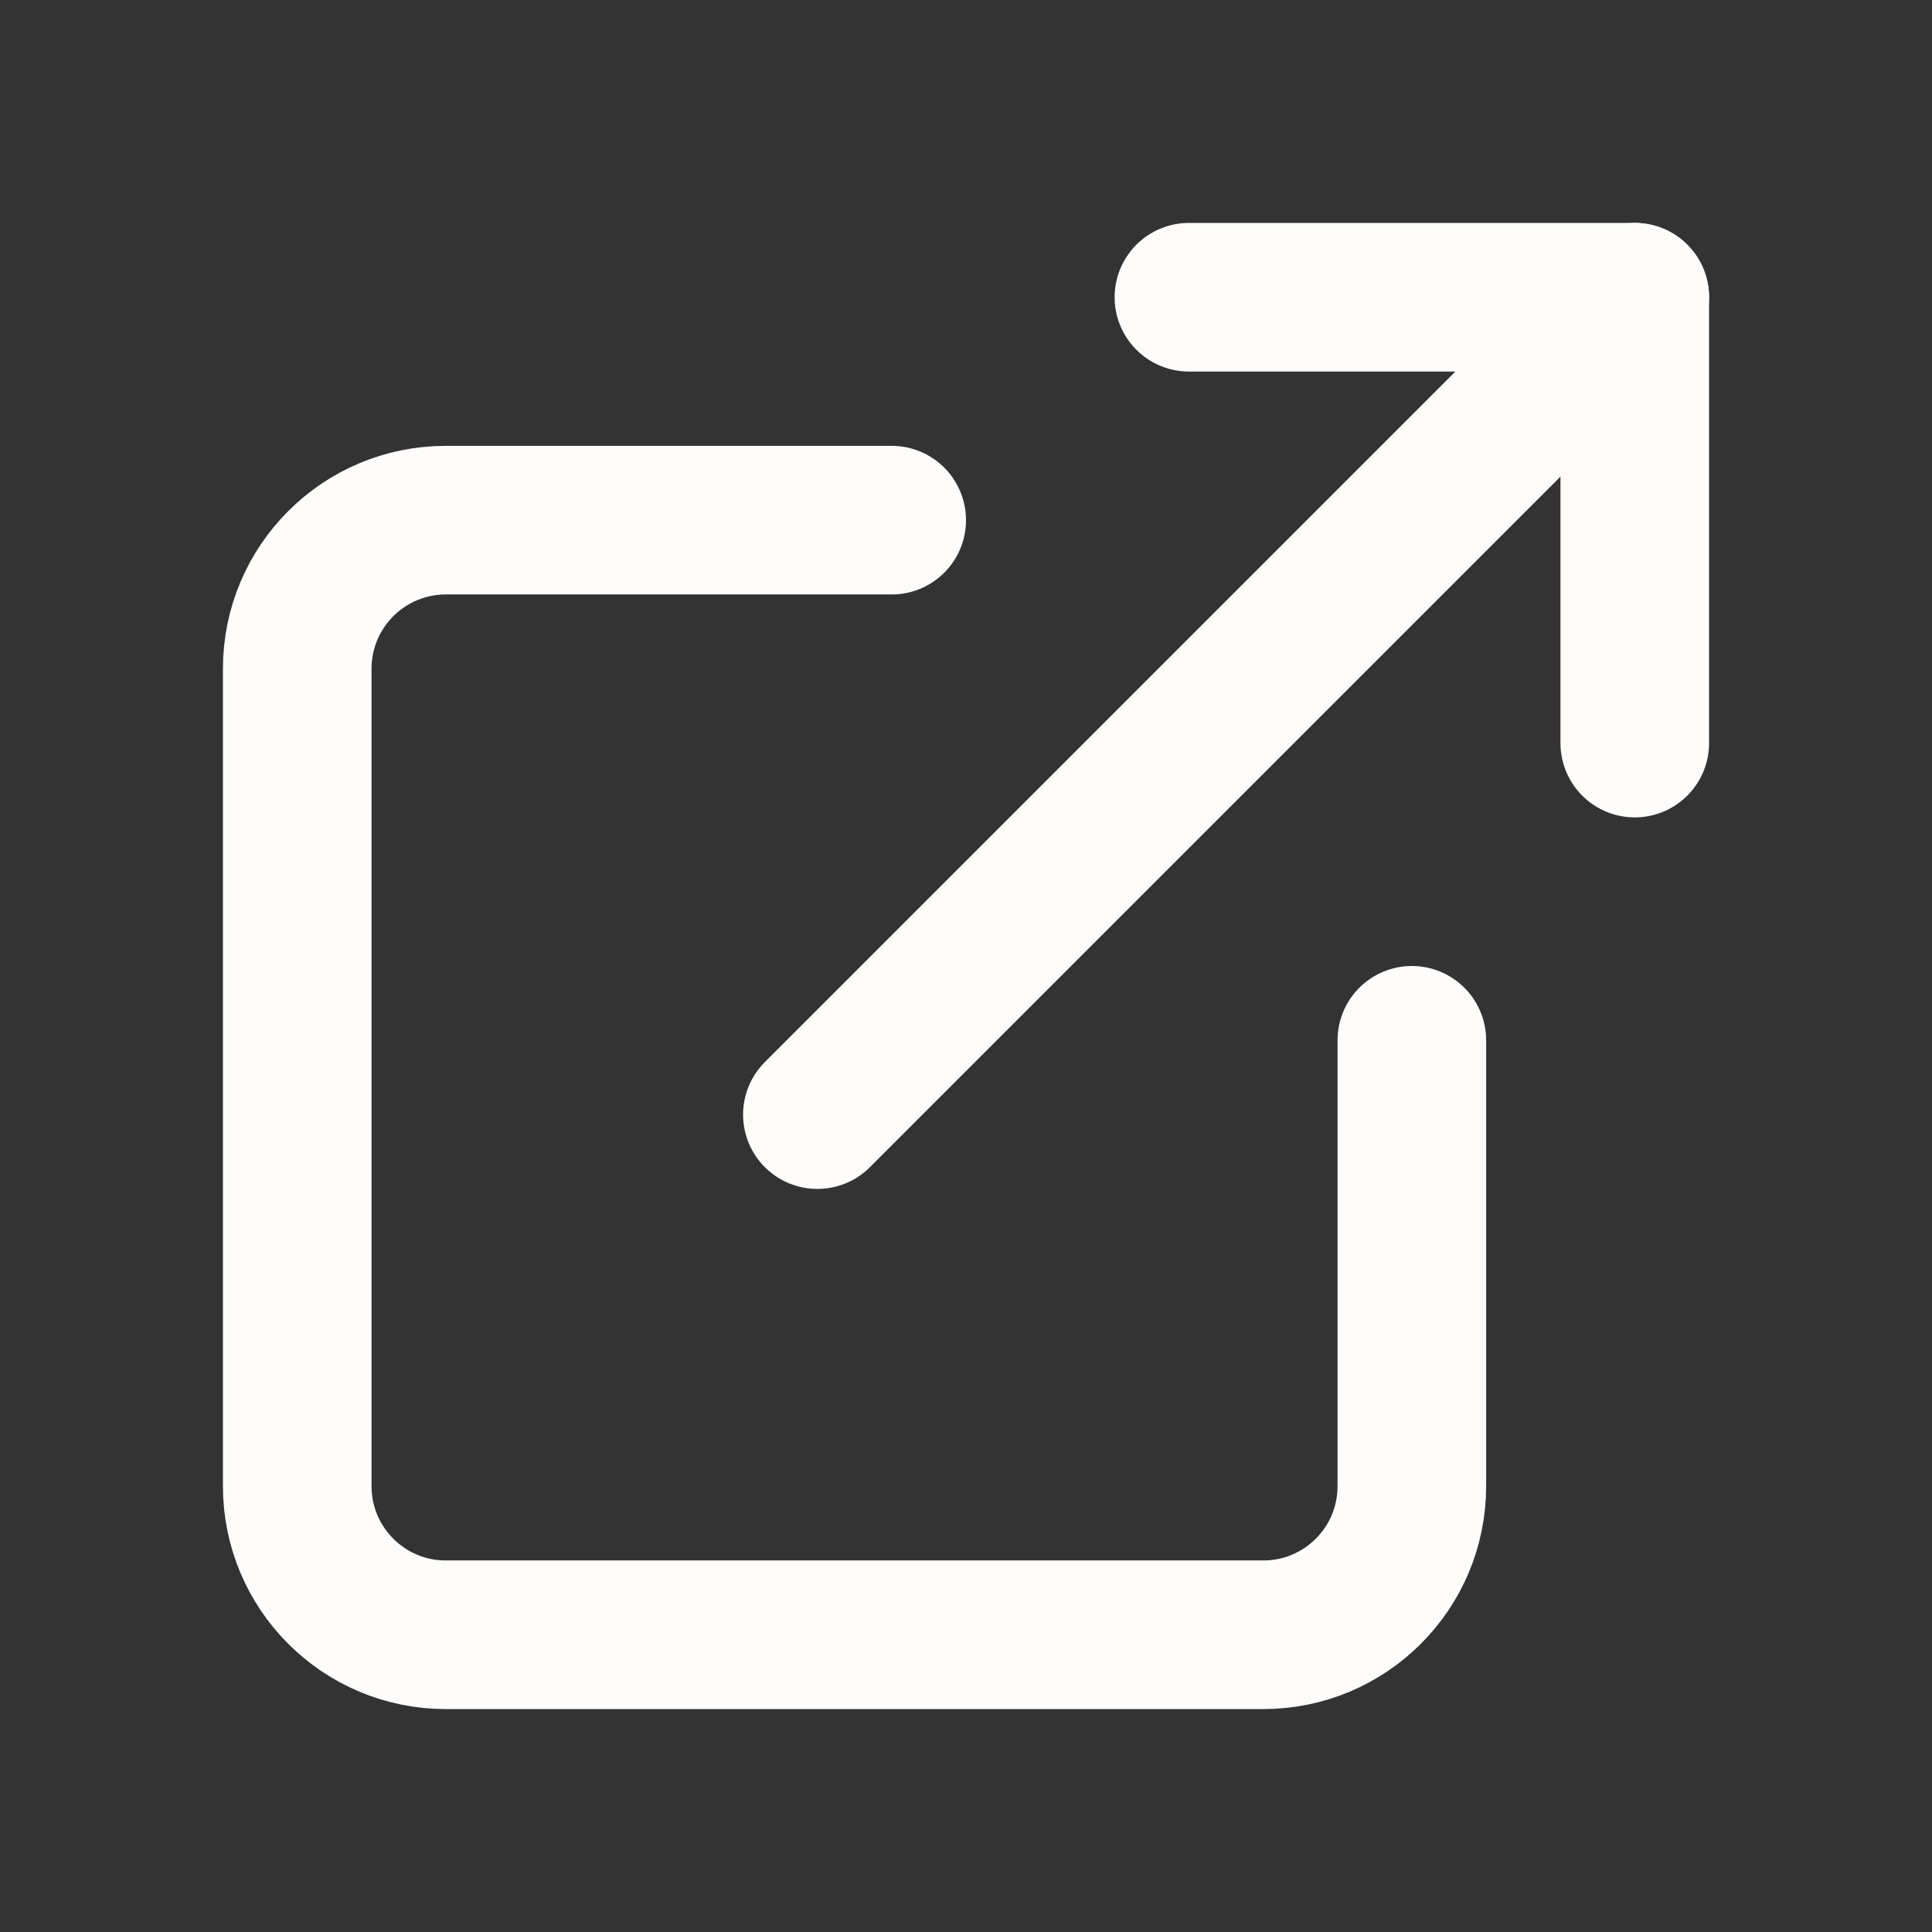 <svg xmlns:xlink="http://www.w3.org/1999/xlink" width="26" xmlns="http://www.w3.org/2000/svg" height="26" id="screenshot-eba46612-bd99-80f6-8002-e5bcfc48a155" viewBox="-1 -1 26 26" style="-webkit-print-color-adjust: exact;" fill="none" version="1.1"><rect x="-1" y="-1" width="26" height="26" fill="#333333" stroke="none"/><g id="shape-eba46612-bd99-80f6-8002-e5bcfc48a155" width="24" class="feather feather-external-link" height="24" rx="0" ry="0" style="fill: rgb(0, 0, 0);"><g id="shape-eba46612-bd99-80f6-8002-e5bcfc4a3dac"><g class="fills" id="fills-eba46612-bd99-80f6-8002-e5bcfc4a3dac"><path fill="none" stroke-linecap="round" stroke-linejoin="round" rx="0" ry="0" d="M18.000,13.000L18.000,19.000C18.000,20.105,17.105,21.000,16.000,21.000L5.000,21.000C3.895,21.000,3.000,20.105,3.000,19.000L3.000,8.000C3.000,6.895,3.895,6.000,5.000,6.000L11.000,6.000" style="fill: none;"/></g><g id="strokes-eba46612-bd99-80f6-8002-e5bcfc4a3dac" class="strokes"><g class="stroke-shape"><path stroke-linecap="round" stroke-linejoin="round" rx="0" ry="0" d="M18.000,13.000L18.000,19.000C18.000,20.105,17.105,21.000,16.000,21.000L5.000,21.000C3.895,21.000,3.000,20.105,3.000,19.000L3.000,8.000C3.000,6.895,3.895,6.000,5.000,6.000L11.000,6.000" style="fill: none; stroke-width: 2; stroke: rgb(254, 251, 251);"/></g></g></g><g id="shape-eba46612-bd99-80f6-8002-e5bcfc4a6fff"><g class="fills" id="fills-eba46612-bd99-80f6-8002-e5bcfc4a6fff"><path fill="none" stroke-linecap="round" stroke-linejoin="round" rx="0" ry="0" d="M15.000,3.000L21.000,3.000L21.000,9.000" style="fill: none;"/></g><g id="strokes-eba46612-bd99-80f6-8002-e5bcfc4a6fff" class="strokes"><g class="stroke-shape"><path stroke-linecap="round" stroke-linejoin="round" rx="0" ry="0" d="M15.000,3.000L21.000,3.000L21.000,9.000" style="fill: none; stroke-width: 2; stroke: rgb(254, 251, 251);"/></g></g></g><g id="shape-eba46612-bd99-80f6-8002-e5bcfc4a9e87"><g class="fills" id="fills-eba46612-bd99-80f6-8002-e5bcfc4a9e87"><path fill="none" stroke-linejoin="round" stroke-linecap="round" rx="0" ry="0" d="M10.000,14.000L21.000,3.000" style="fill: none;"/></g><g id="strokes-eba46612-bd99-80f6-8002-e5bcfc4a9e87" class="strokes"><g class="stroke-shape"><path stroke-linejoin="round" stroke-linecap="round" rx="0" ry="0" d="M10.000,14.000L21.000,3.000" style="fill: none; stroke-width: 2; stroke: rgb(254, 251, 251);"/></g></g></g></g></svg>